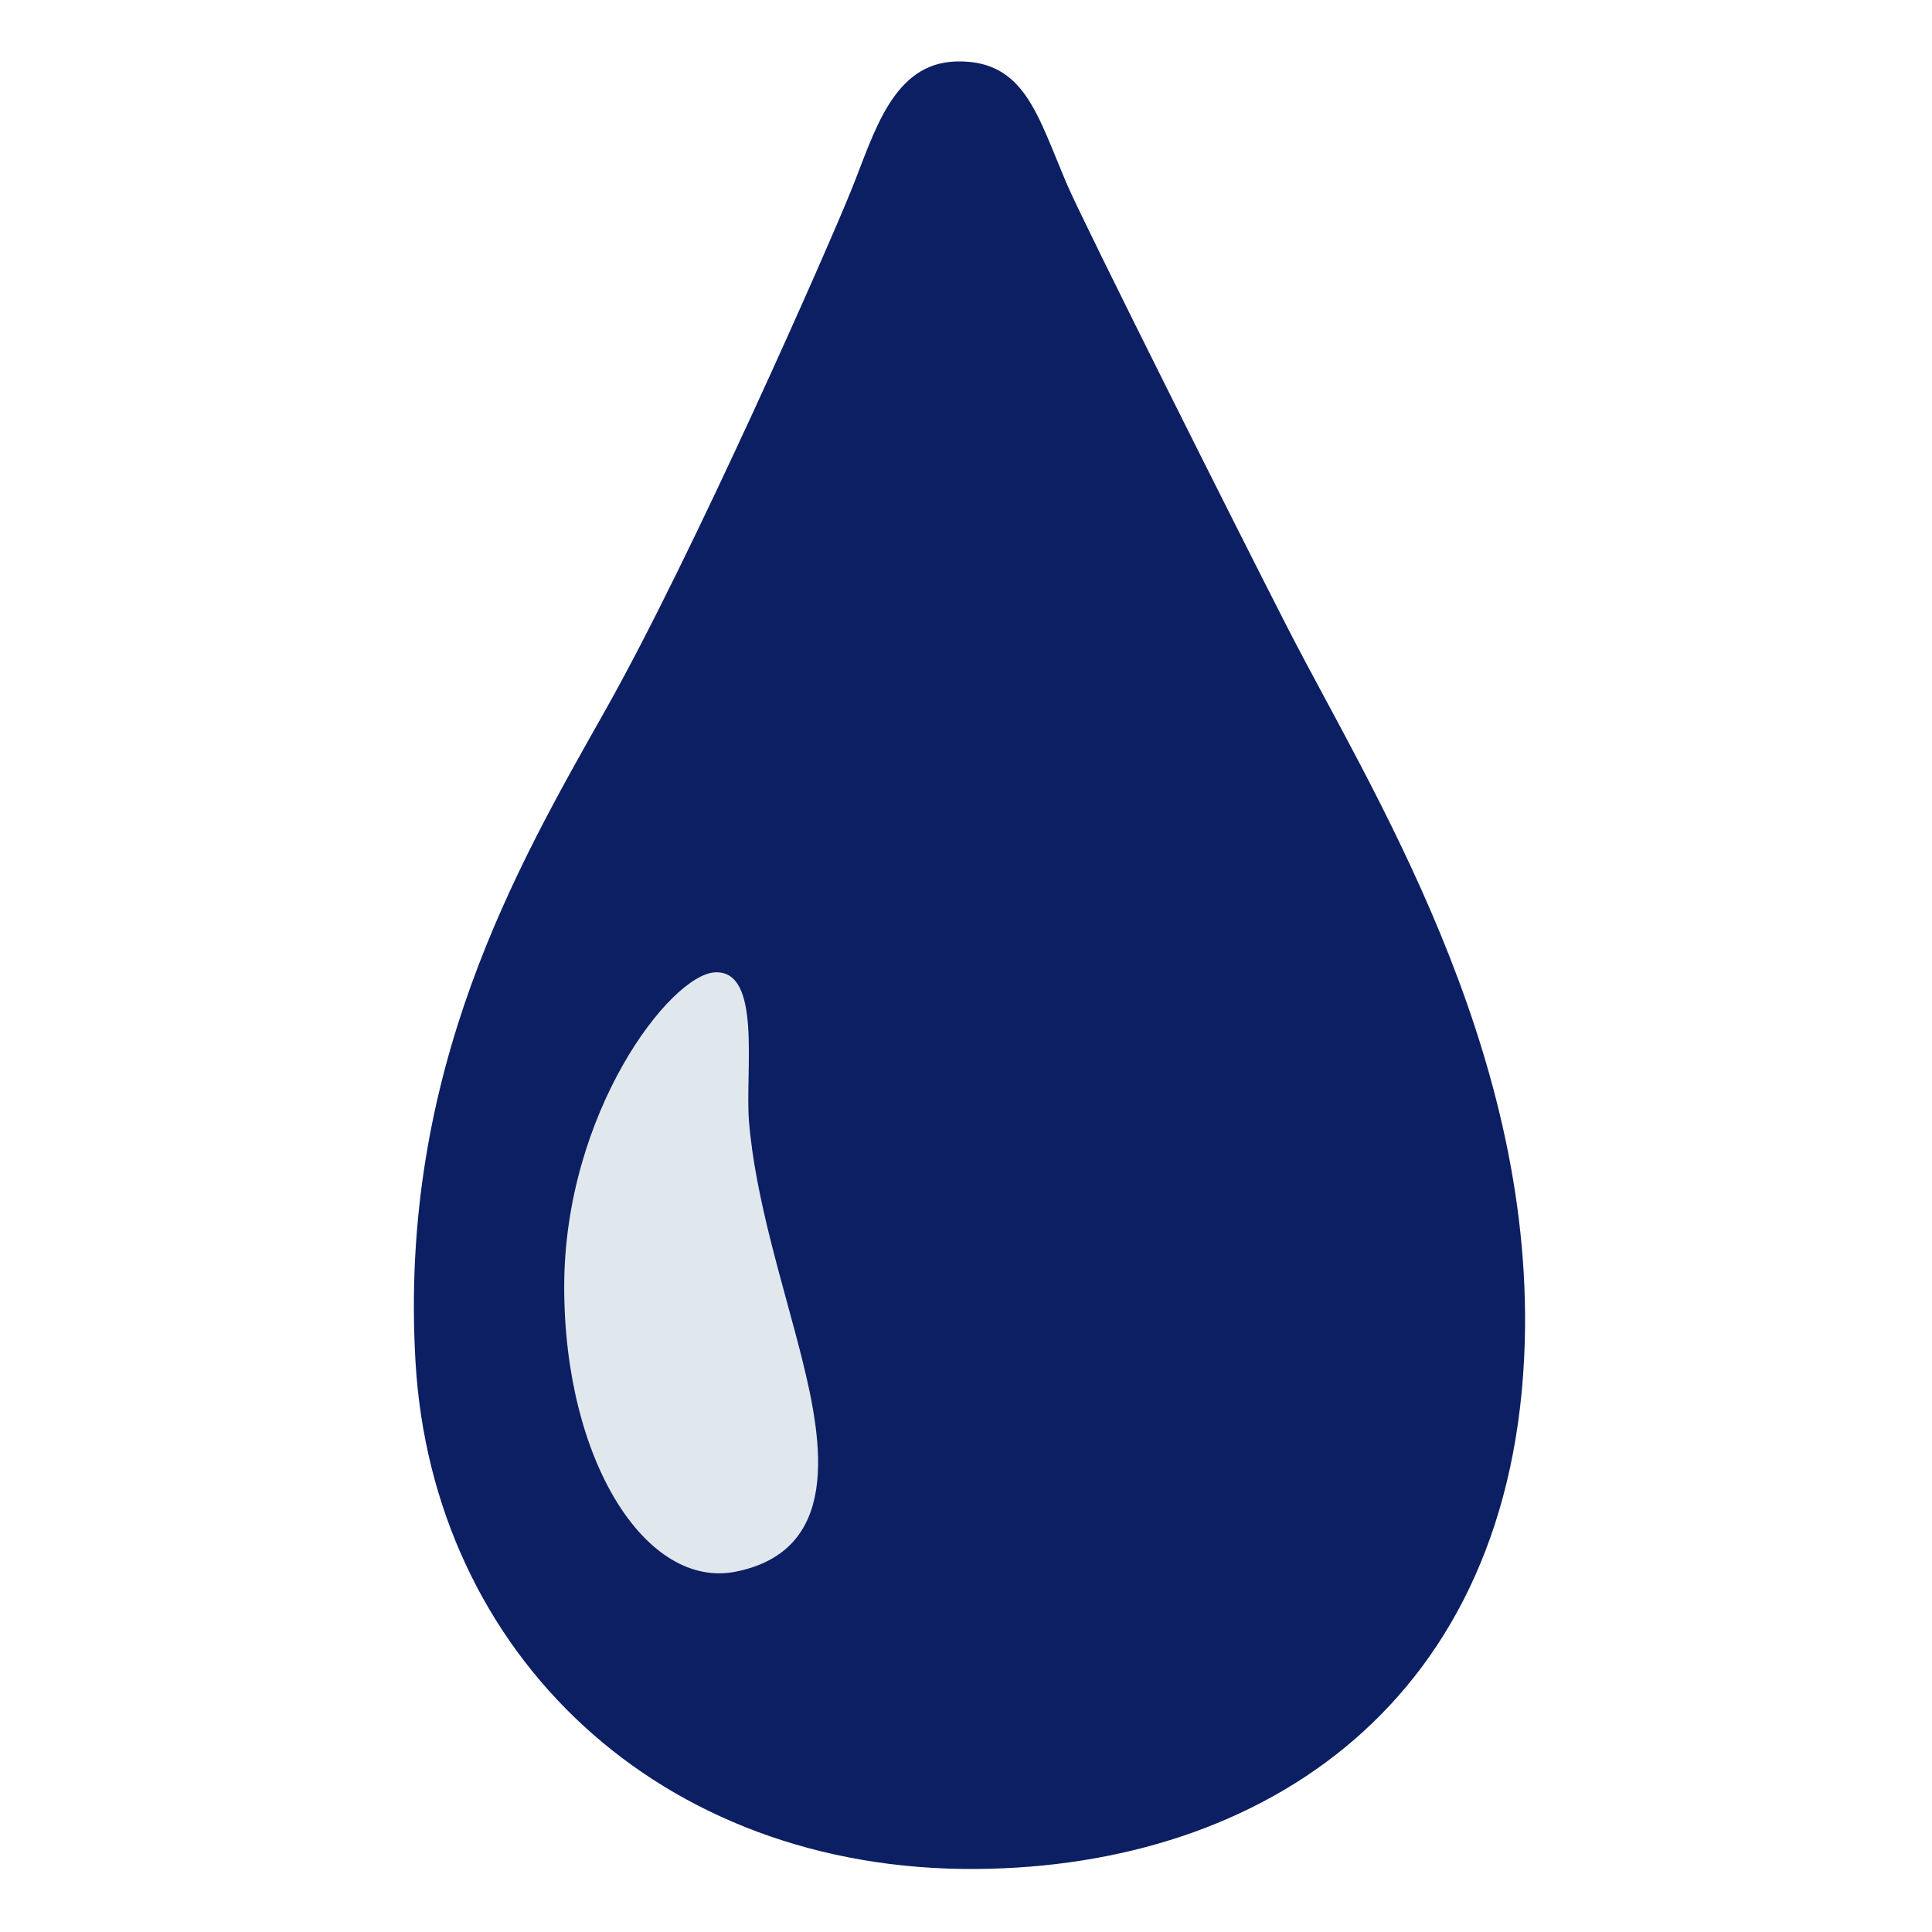 <svg width="32" height="32" viewBox="0 0 32 32" fill="none" xmlns="http://www.w3.org/2000/svg">
<path d="M15.845 1.018C14.79 1.041 14.485 2.191 14.107 3.131C13.73 4.071 11.482 9.183 10.027 11.763C8.572 14.343 6.602 17.723 6.882 22.556C7.165 27.388 10.917 30.996 16.175 30.956C20.927 30.921 25.085 28.181 25.255 22.228C25.395 17.301 22.685 13.043 21.347 10.438C20.552 8.888 17.95 3.701 17.675 3.058C17.182 1.908 16.972 0.993 15.845 1.018Z" fill="#0C1F63"/>
<path d="M11.845 16.105C11.105 16.137 9.345 18.427 9.345 21.315C9.345 24.203 10.707 26.335 12.195 26.03C13.92 25.677 13.637 23.918 13.285 22.51C12.982 21.3 12.51 19.87 12.405 18.567C12.34 17.725 12.62 16.07 11.845 16.105Z" fill="#E1E8ED"/>
</svg>
